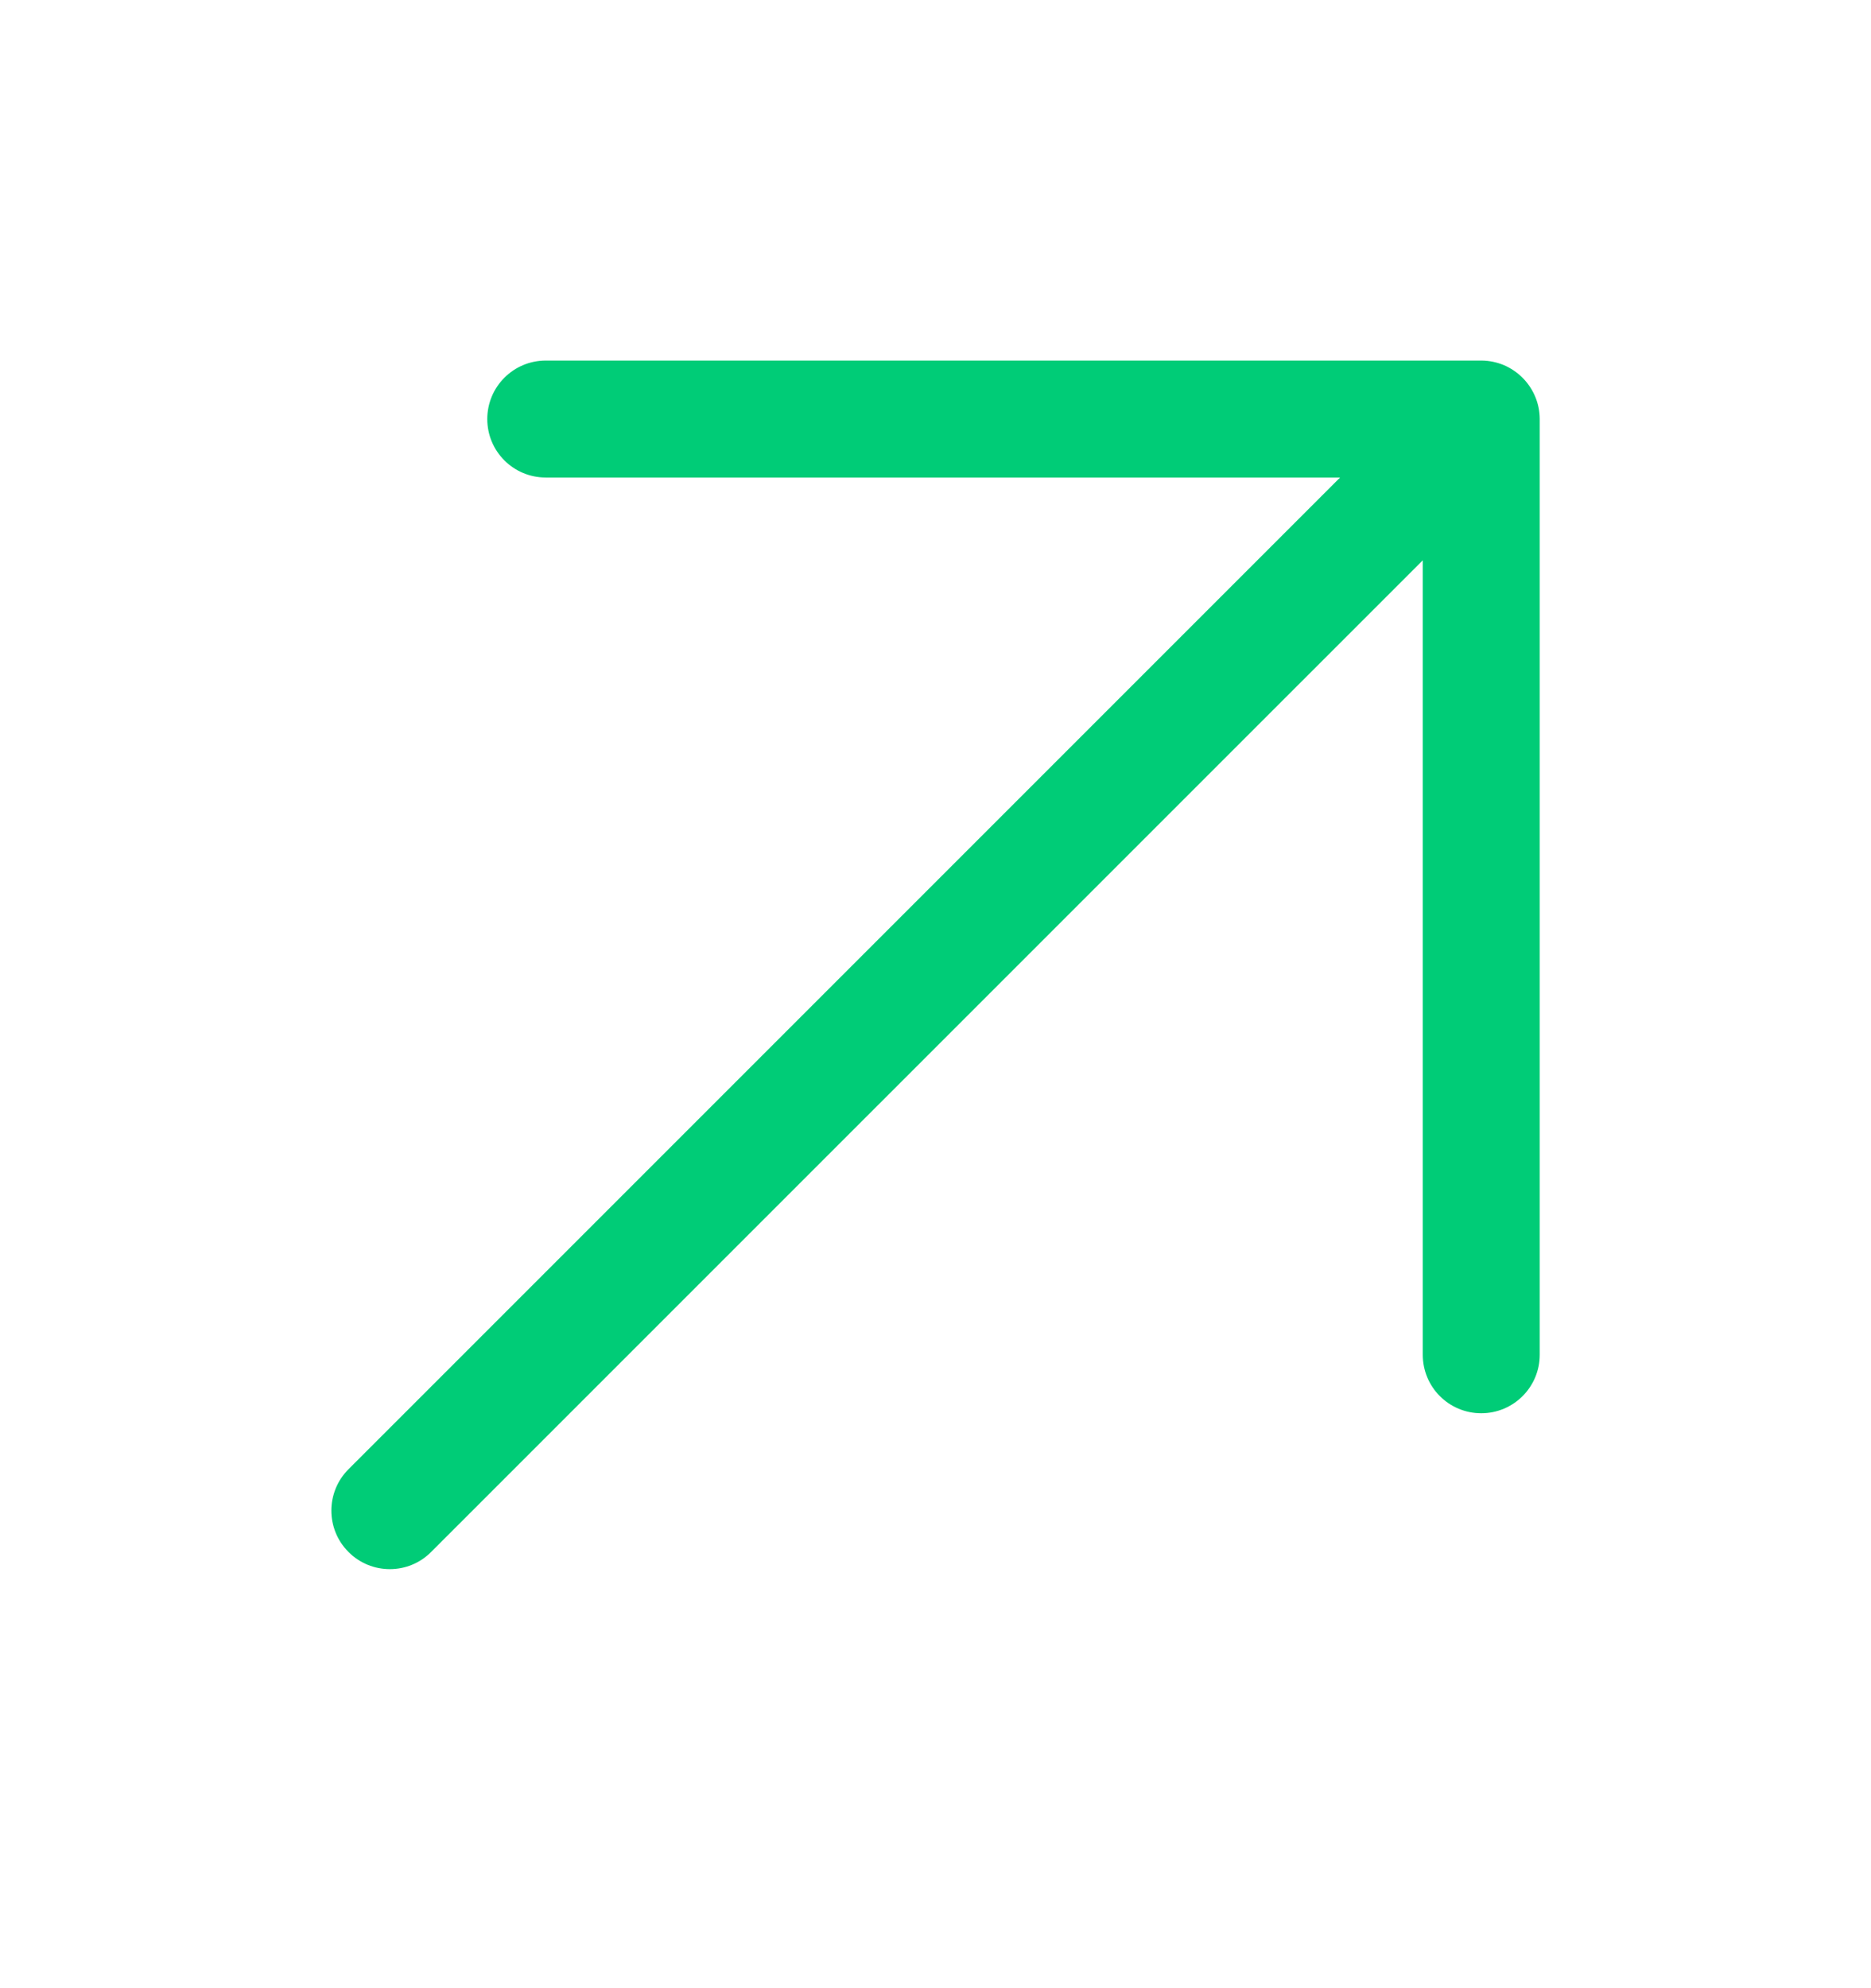 <svg width="16" height="17" viewBox="0 0 16 17" fill="none" xmlns="http://www.w3.org/2000/svg">
<path d="M13.167 11.584C13.167 11.86 12.943 12.084 12.667 12.084C12.39 12.084 12.167 11.86 12.167 11.584L12.167 4.791L3.687 13.27C3.492 13.466 3.175 13.466 2.98 13.27C2.785 13.075 2.785 12.758 2.98 12.563L11.46 4.083L4.667 4.083C4.391 4.083 4.167 3.86 4.167 3.583C4.167 3.307 4.391 3.083 4.667 3.083H12.667C12.735 3.083 12.799 3.097 12.858 3.121C12.917 3.146 12.972 3.182 13.02 3.23C13.068 3.278 13.104 3.333 13.129 3.393C13.153 3.45 13.166 3.513 13.167 3.579C13.167 3.58 13.167 3.582 13.167 3.583L13.167 11.584Z" fill="#00CC77"/>
</svg>
